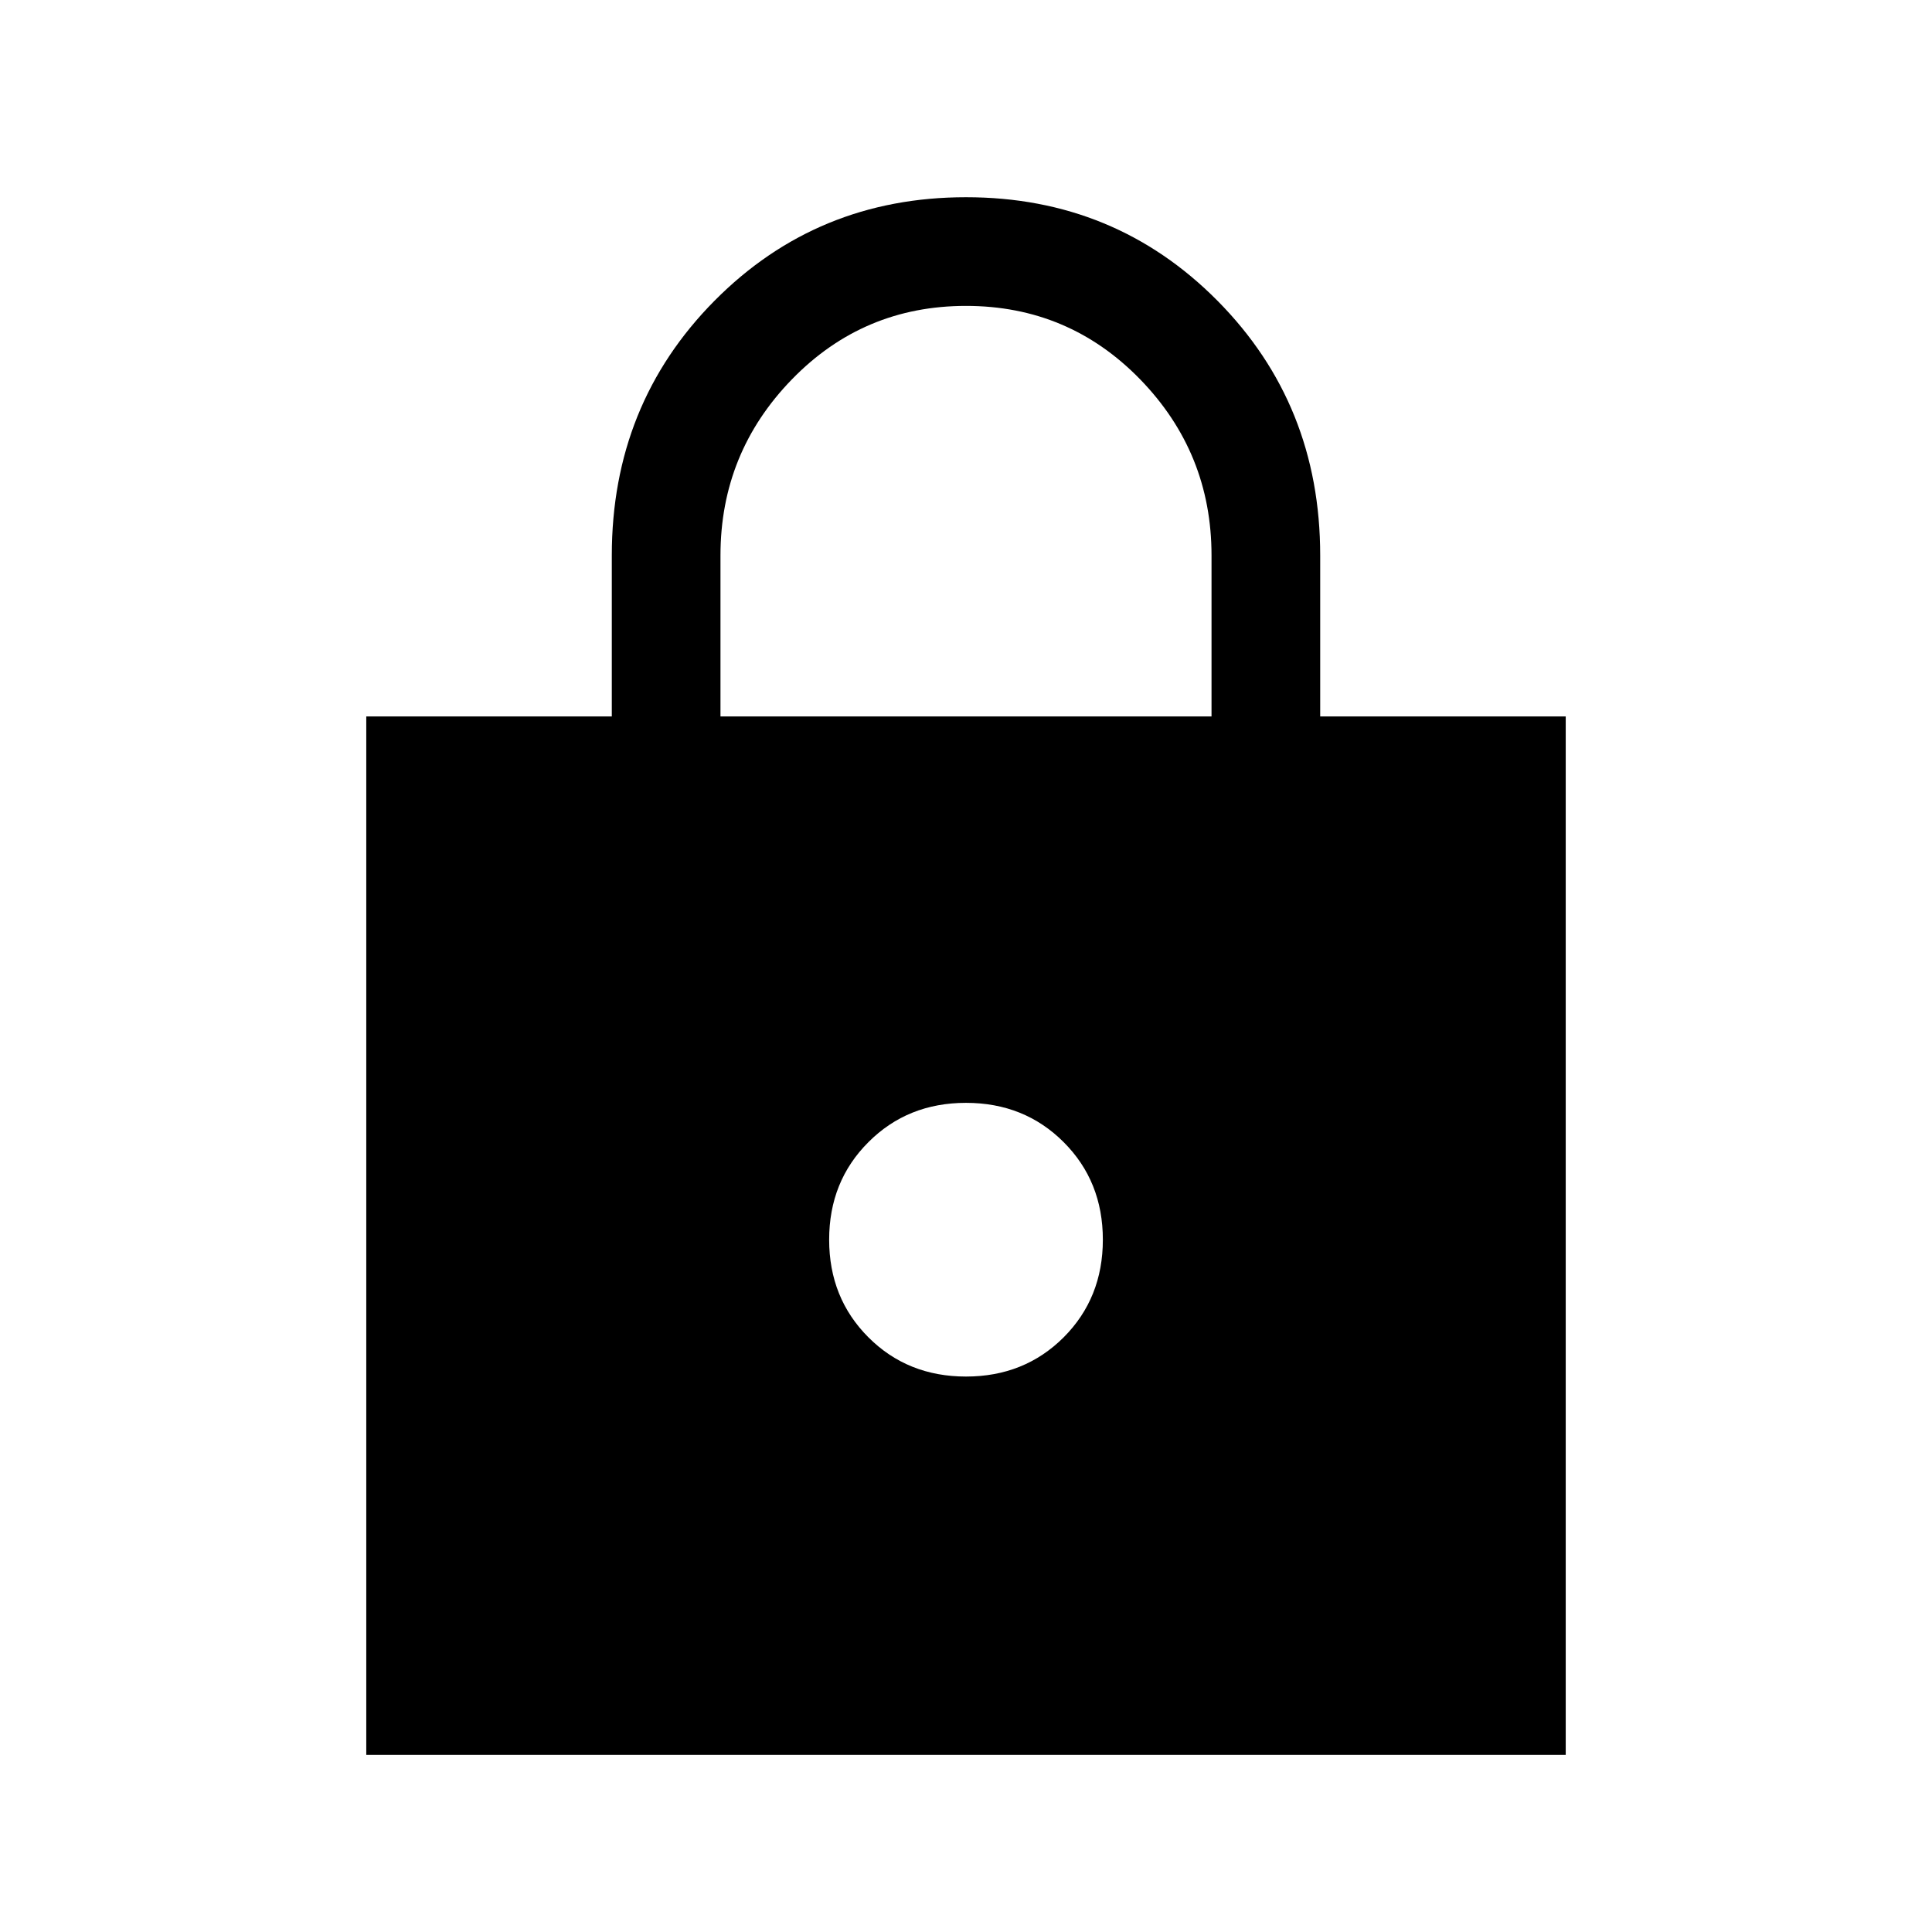 <svg xmlns="http://www.w3.org/2000/svg" height="24" width="24"><path d="M4.55 21.8V8.9H7.6v-2q0-1.875 1.275-3.163Q10.15 2.45 12 2.45t3.125 1.287Q16.4 5.025 16.4 6.9v2h3.05v12.9Zm4.4-12.9h6.1v-2q0-1.275-.887-2.188Q13.275 3.8 12 3.8t-2.162.912Q8.95 5.625 8.95 6.9ZM12 17.1q.725 0 1.213-.487.487-.488.487-1.213 0-.725-.487-1.212Q12.725 13.7 12 13.7q-.725 0-1.212.488-.488.487-.488 1.212t.488 1.213q.487.487 1.212.487Z"/></svg>